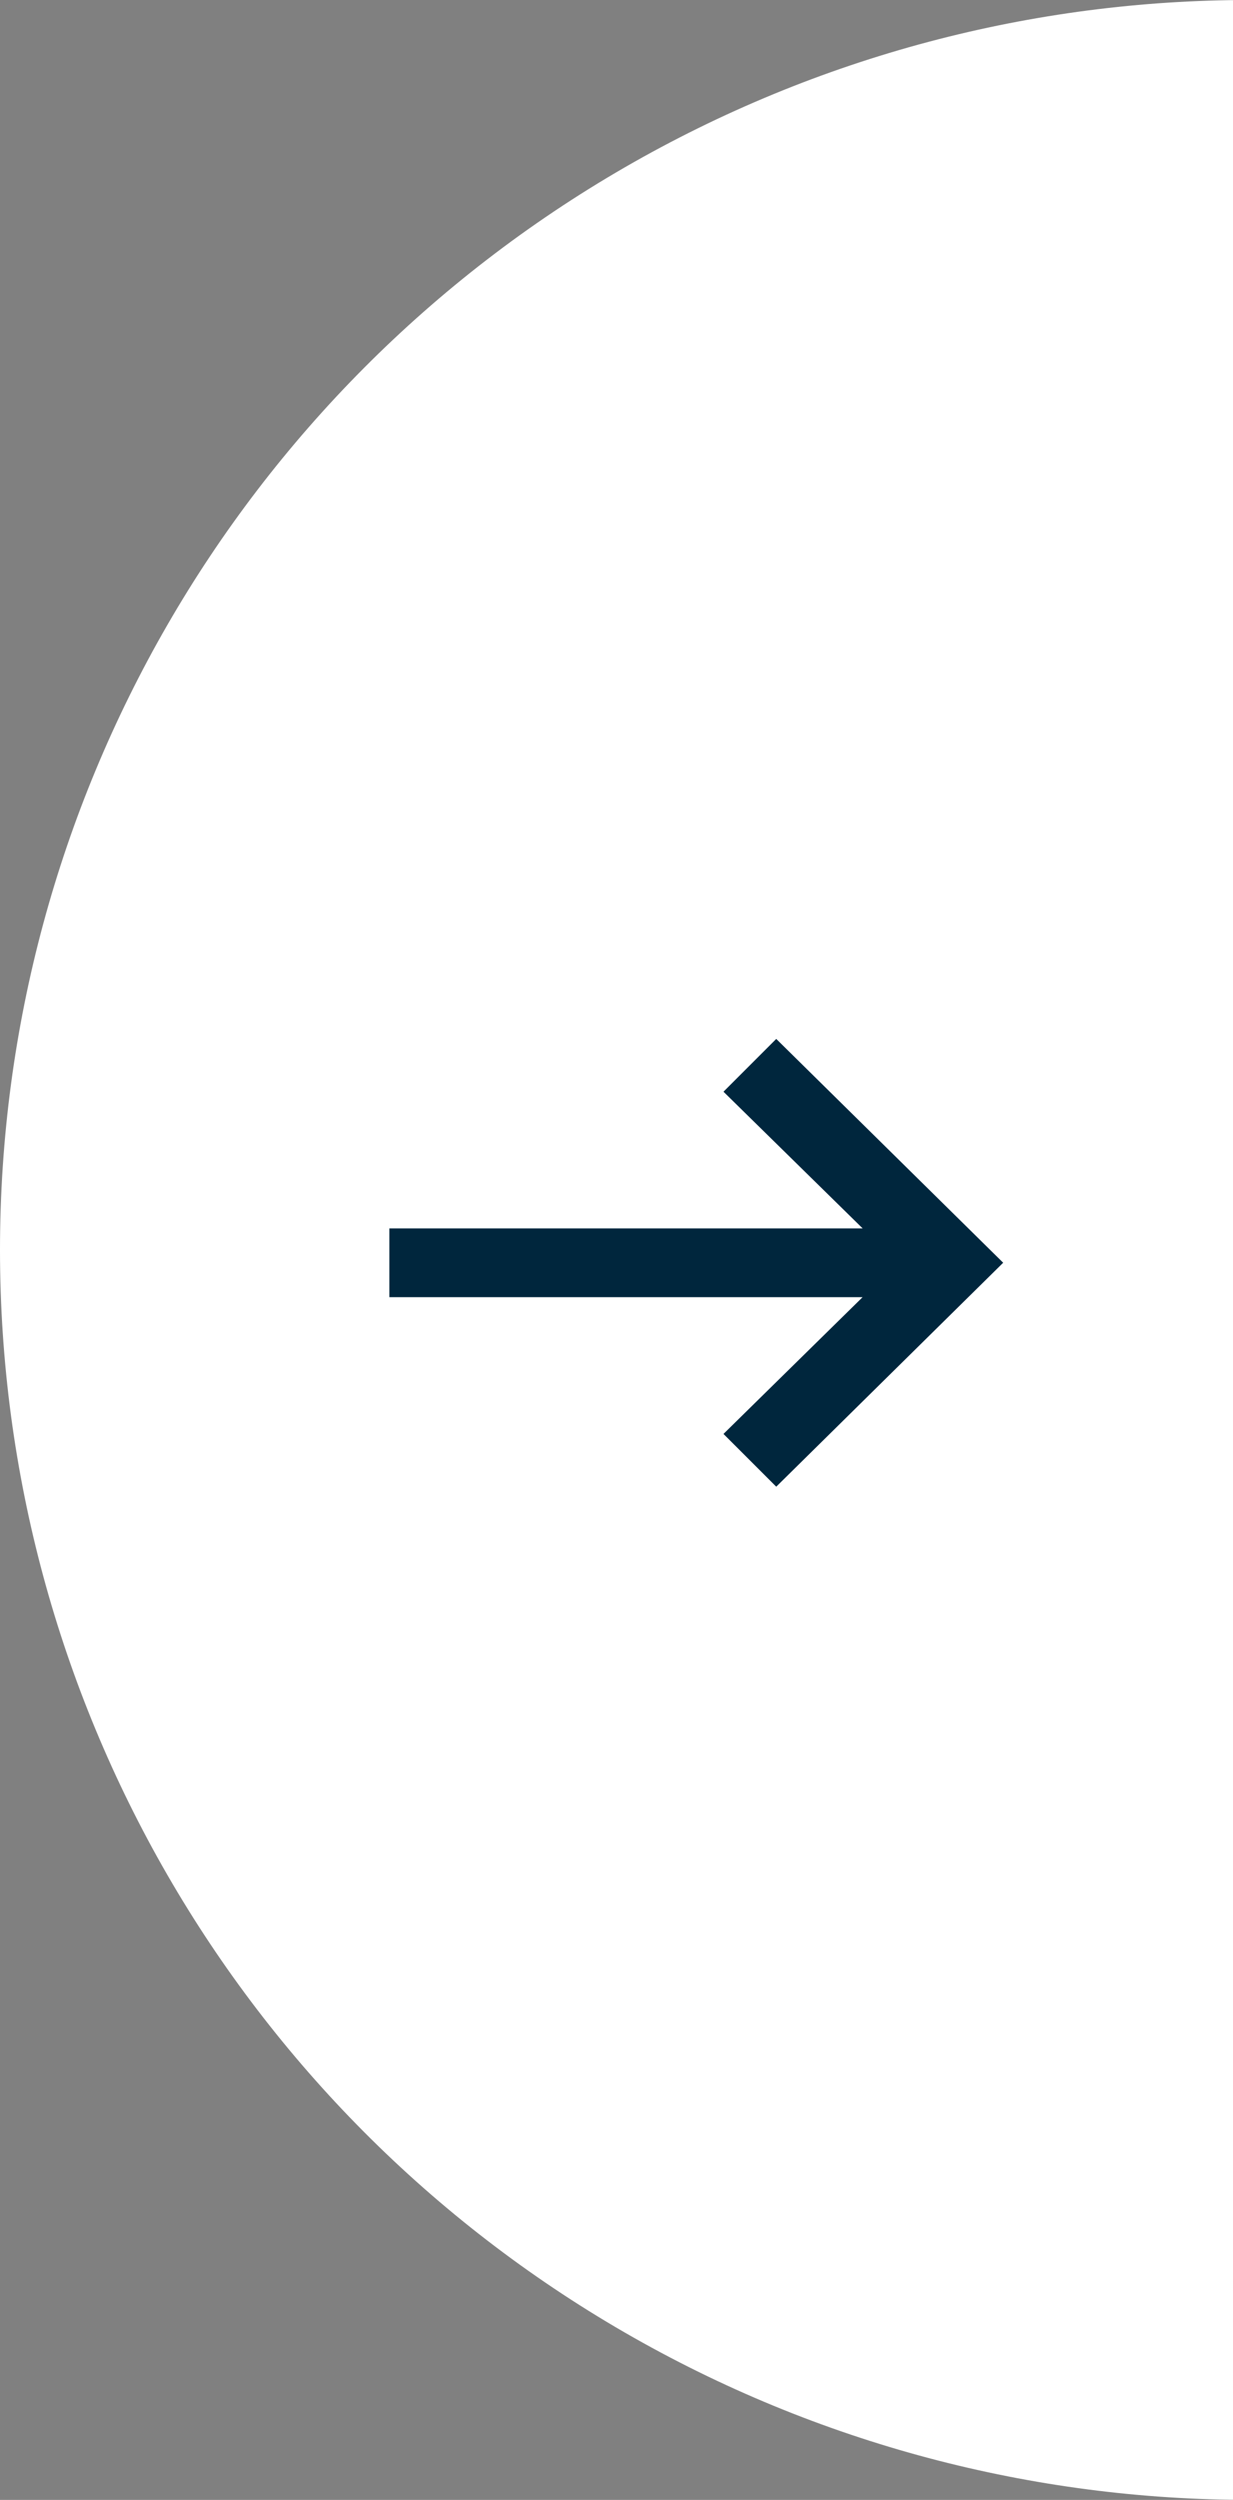 <?xml version="1.0" encoding="UTF-8"?>
<svg width="38px" height="77px" viewBox="0 0 38 77" version="1.1" xmlns="http://www.w3.org/2000/svg" xmlns:xlink="http://www.w3.org/1999/xlink">
    <rect x="0" y="0" width="38" height="77" fill="#808080" stroke="none"/>
    <!-- Generator: Sketch 47.1 (45422) - http://www.bohemiancoding.com/sketch -->
    <title>arrow-slider-right</title>
    <desc>Created with Sketch.</desc>
    <defs></defs>
    <g id="Page-1" stroke="none" stroke-width="1" fill="none" fill-rule="evenodd">
        <g id="Homepage-Design" transform="translate(-1402, -338)">
            <g id="Group-7" transform="translate(-37, 181)">
                <g id="arrow-slider-right" transform="translate(1439, 157)">
                    <circle id="Oval-3" fill="#FFFFFF" cx="38.5" cy="38.5" r="38.5"></circle>
                    <polygon id="arrow" fill="#00263D" fill-rule="nonzero" points="23.923 32 22.297 33.626 26.587 37.837 12 37.837 12 39.955 26.584 39.955 22.297 44.167 23.923 45.792 30.917 38.894"></polygon>
                </g>
            </g>
        </g>
    </g>
</svg>